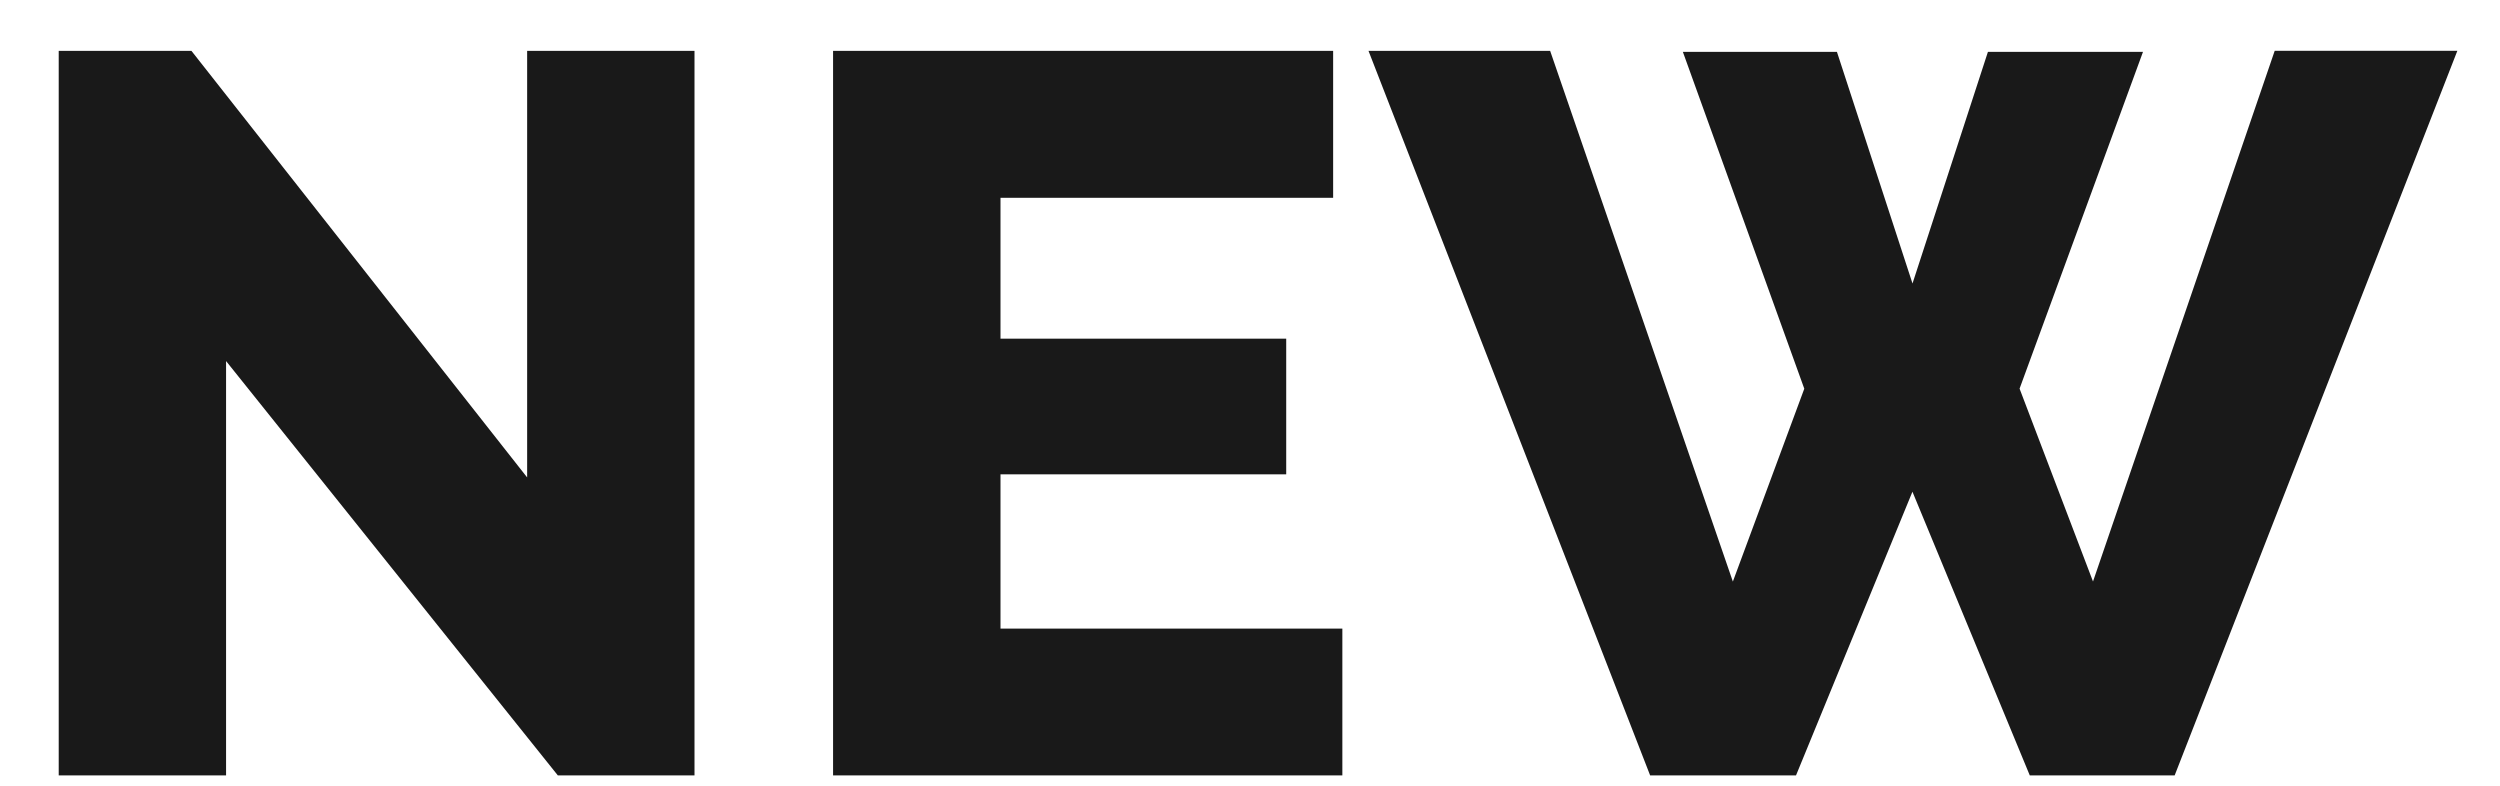<svg width="35" height="11" fill="none" xmlns="http://www.w3.org/2000/svg"><path d="M3.165 5.055v5.801H.822V.712H2.68l4.7 5.972V.712h2.343v10.144H7.81l-4.644-5.8zm15.628 3.744v2.057h-7.13V.712h7.001v2.057h-4.657v1.972h4v1.9h-4V8.8h4.786zM23.56.726h2.157l1.058 3.243L27.831.726h2.171l-1.728 4.715 1.028 2.7 2.544-7.43h2.557l-3.958 10.145h-2.028l-1.643-3.972-1.63 3.972h-2.042L19.159.712h2.543l2.558 7.43 1-2.7-1.7-4.716z" opacity=".9" fill="#000"/></svg>